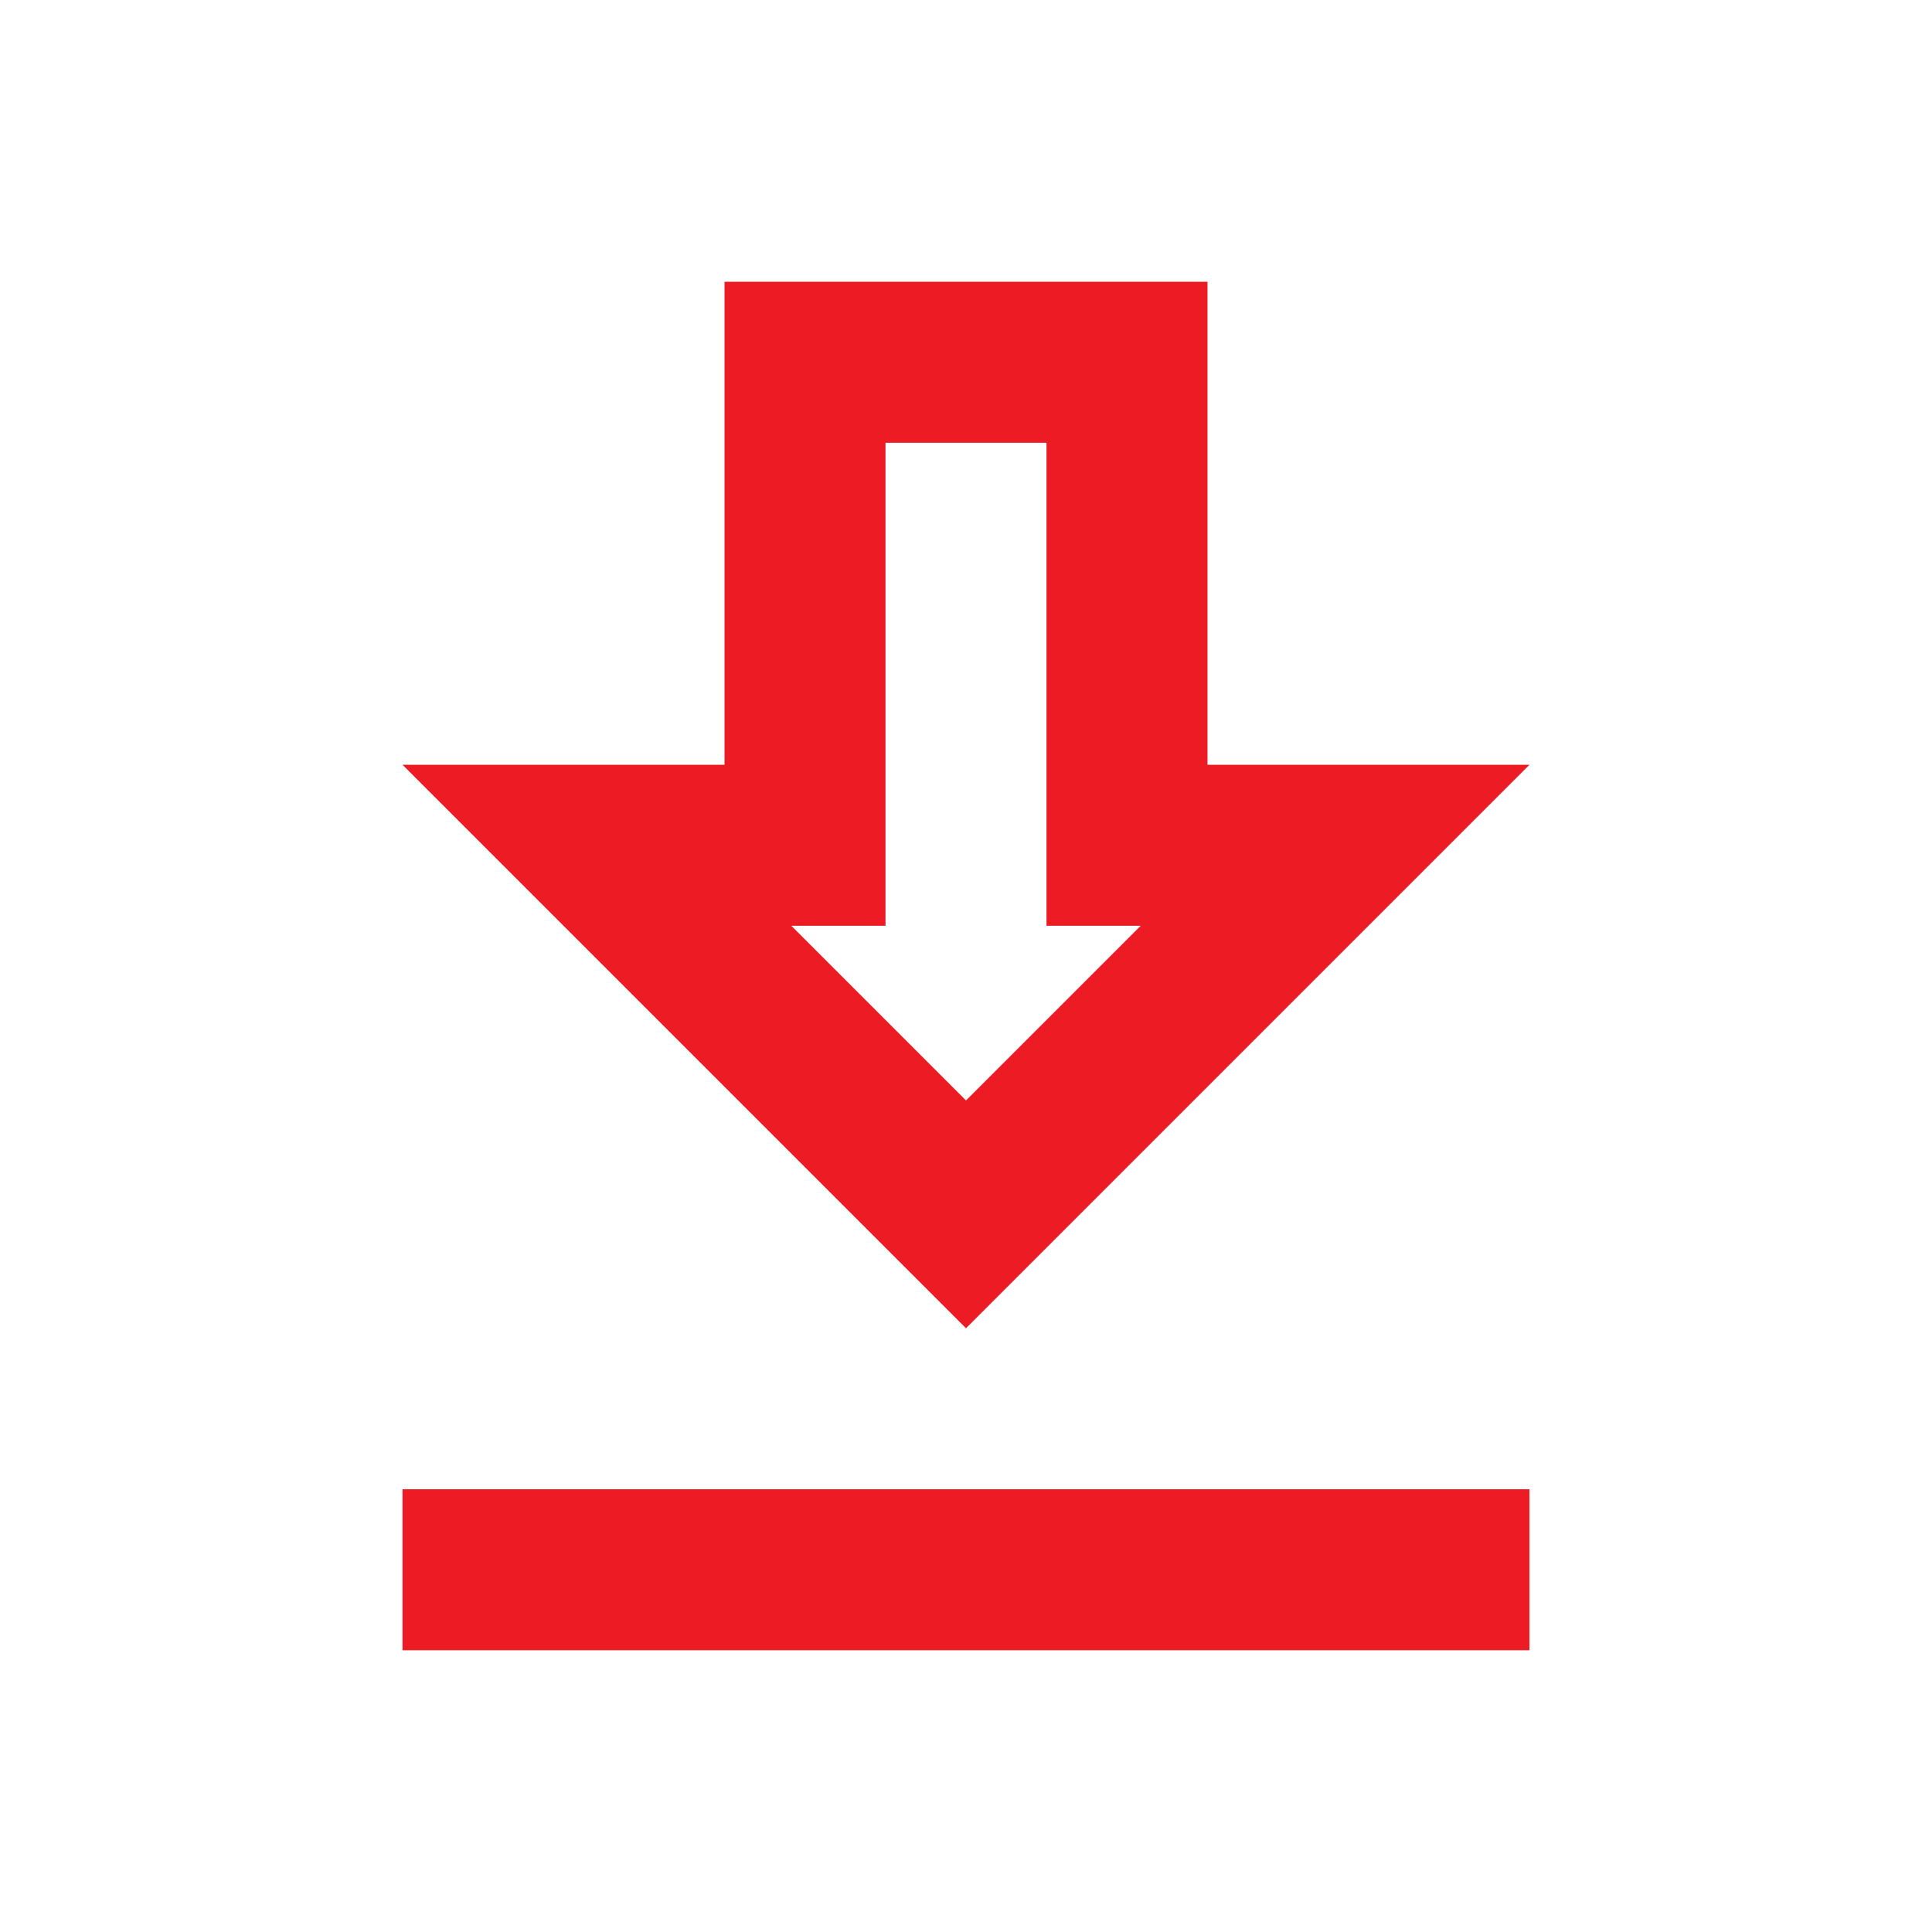 <svg xmlns:xlink="http://www.w3.org/1999/xlink" xmlns="http://www.w3.org/2000/svg" width="24" height="24" fill="none" viewBox="0 0 24 24">
    <path fill="#ed1c24" fill-rule="evenodd" d="M19 9.5h-4v-6H9v6H5l7 7 7-7zm-8 2v-6h2v6h1.17L12 13.67 9.83 11.5H11zm8 9v-2H5v2h14z" clip-rule="evenodd"/>
</svg>
